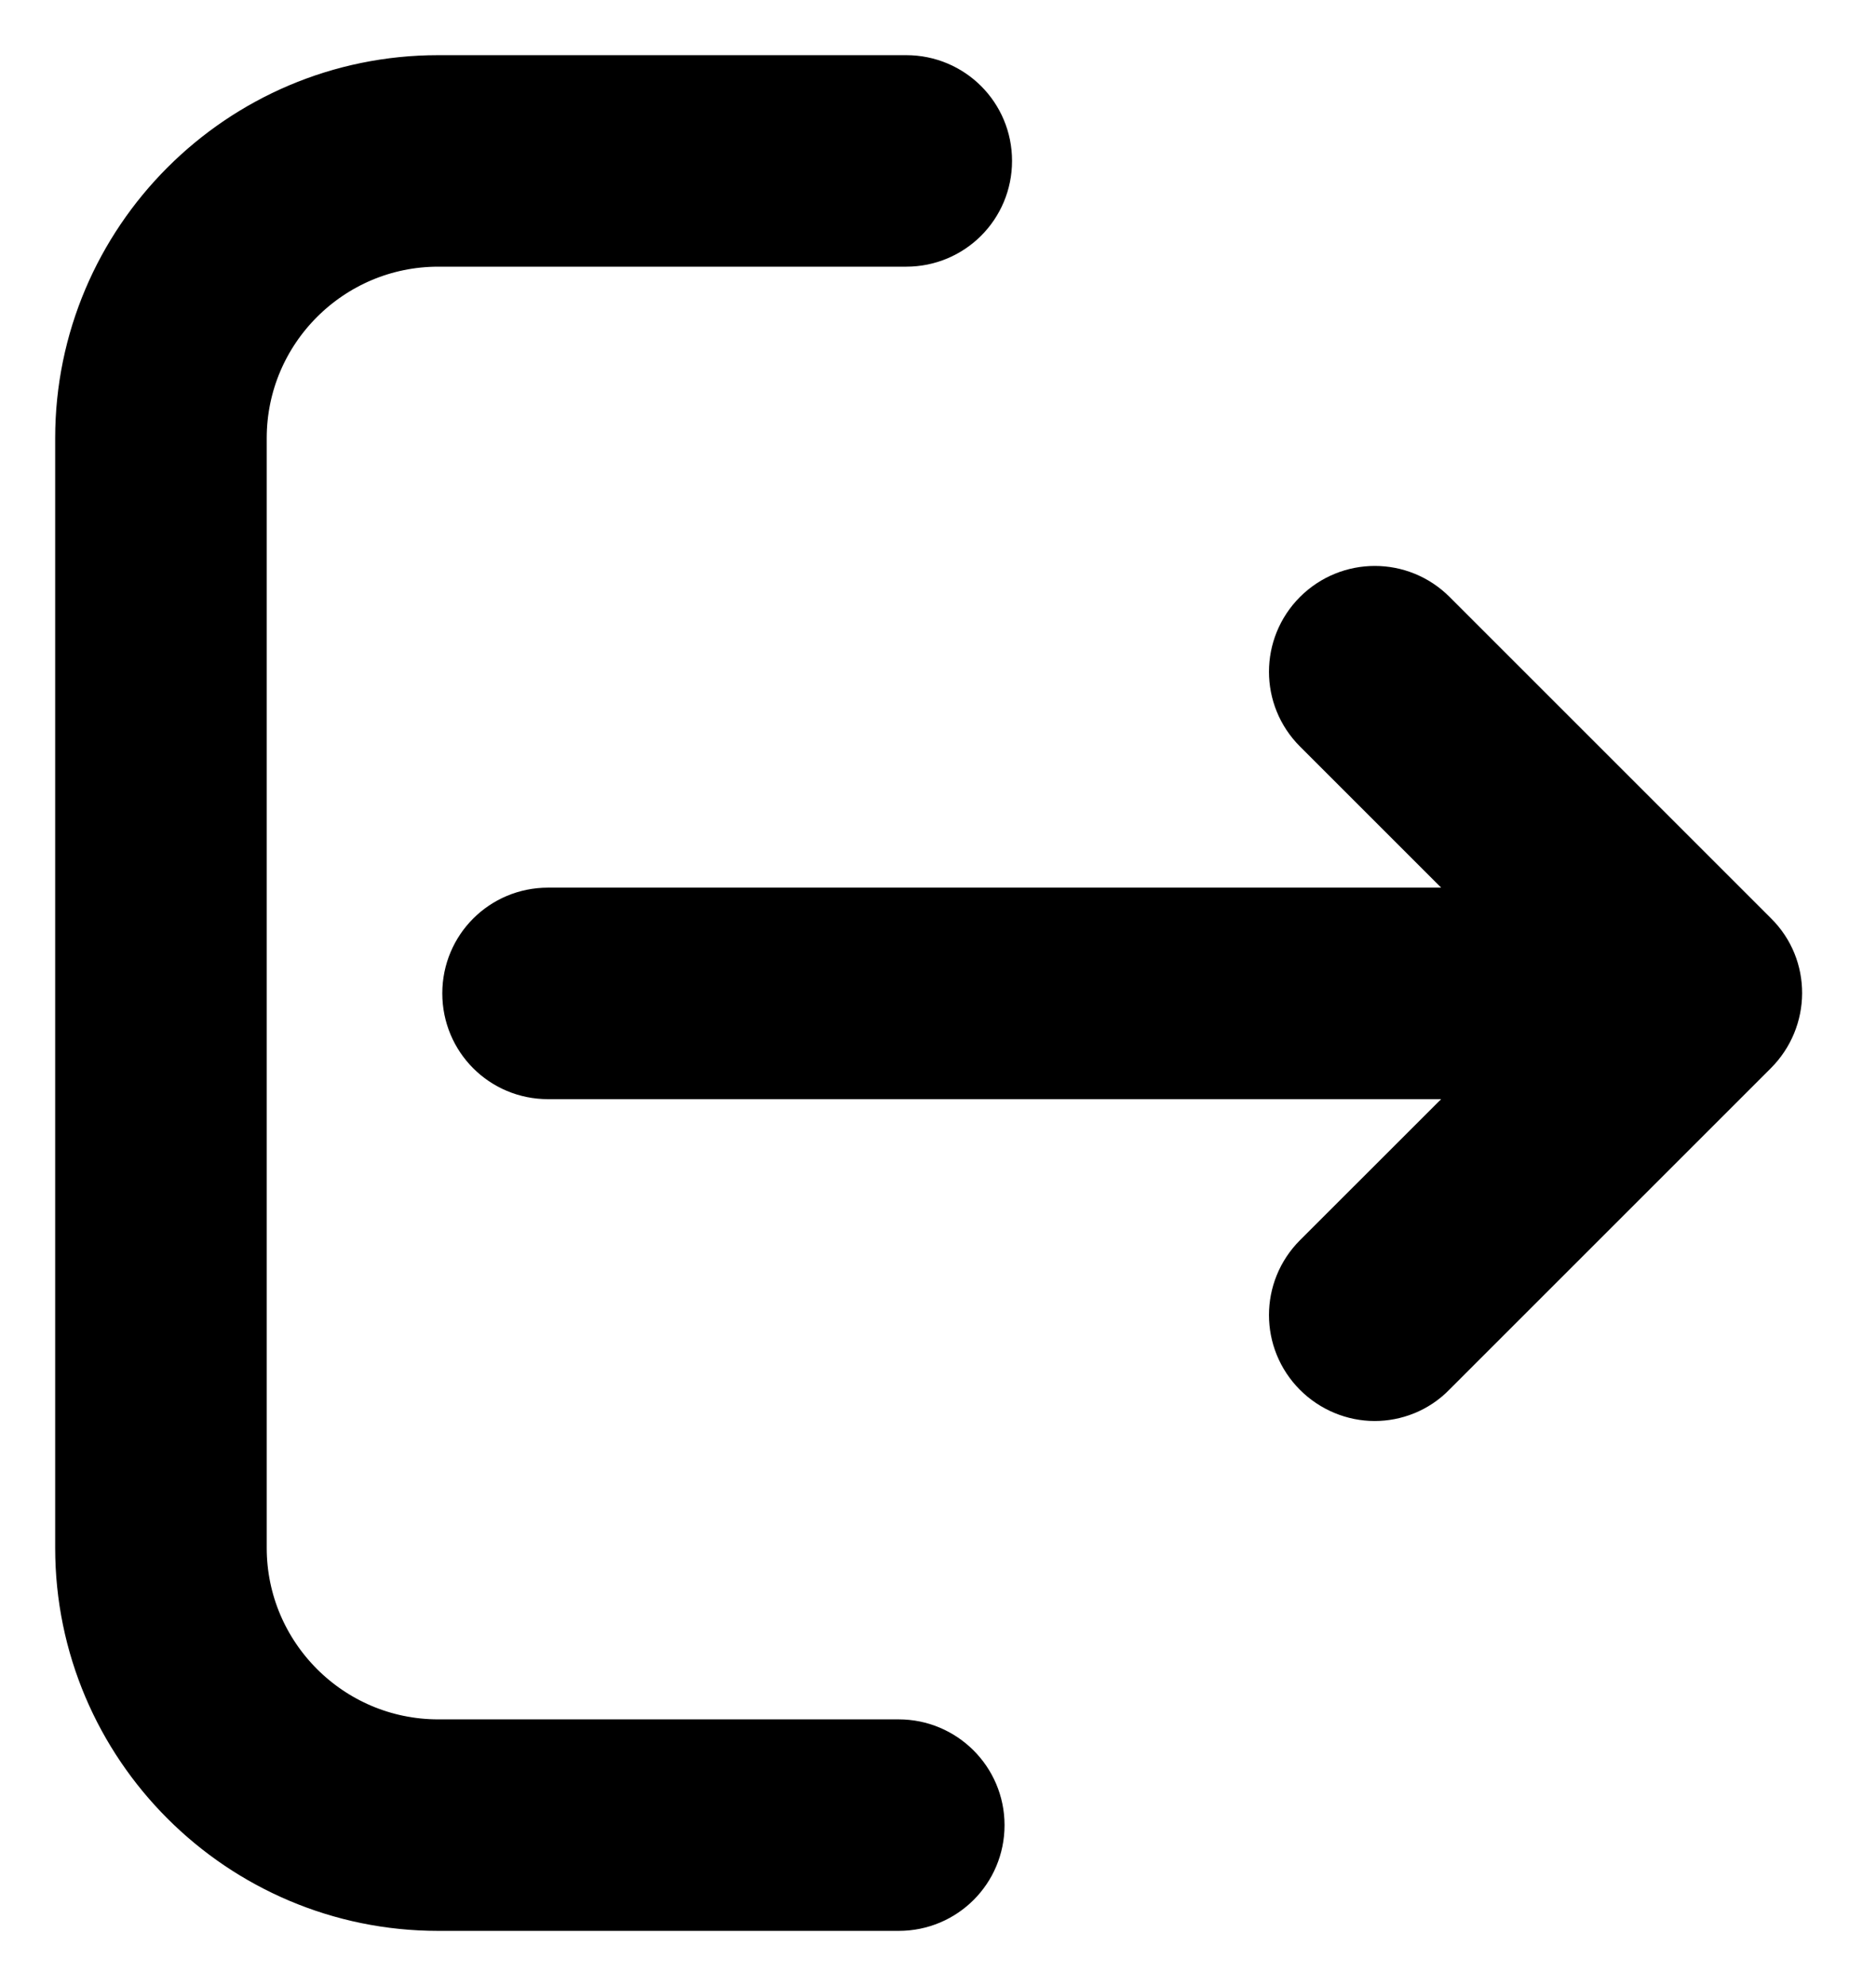 <svg width="17" height="18" viewBox="0 0 17 18" fill="none" xmlns="http://www.w3.org/2000/svg">
<path d="M8.144 15.833H3.971C2.975 15.833 2.167 15.022 2.167 14.029V3.971C2.167 2.975 2.978 2.167 3.971 2.167H8.212C8.605 2.167 8.921 1.851 8.921 1.458C8.921 1.066 8.605 0.75 8.212 0.75H3.971C2.193 0.75 0.75 2.197 0.75 3.971V14.029C0.75 15.807 2.197 17.25 3.971 17.25H8.144C8.537 17.25 8.853 16.934 8.853 16.542C8.853 16.148 8.532 15.833 8.144 15.833Z" fill="black" stroke="black" stroke-width="0.5"/>
<path d="M15.871 8.499L12.959 5.587C12.682 5.31 12.235 5.31 11.957 5.587C11.68 5.865 11.68 6.312 11.957 6.589L13.663 8.295H4.966C4.573 8.295 4.258 8.611 4.258 9.003C4.258 9.396 4.573 9.712 4.966 9.712H13.663L11.957 11.417C11.68 11.695 11.68 12.142 11.957 12.42C12.092 12.555 12.274 12.629 12.457 12.629C12.634 12.629 12.819 12.561 12.957 12.418L15.869 9.506C16.148 9.228 16.153 8.777 15.872 8.5C15.872 8.5 15.871 8.499 15.871 8.499Z" fill="black" stroke="black" stroke-width="0.5"/>
</svg>
